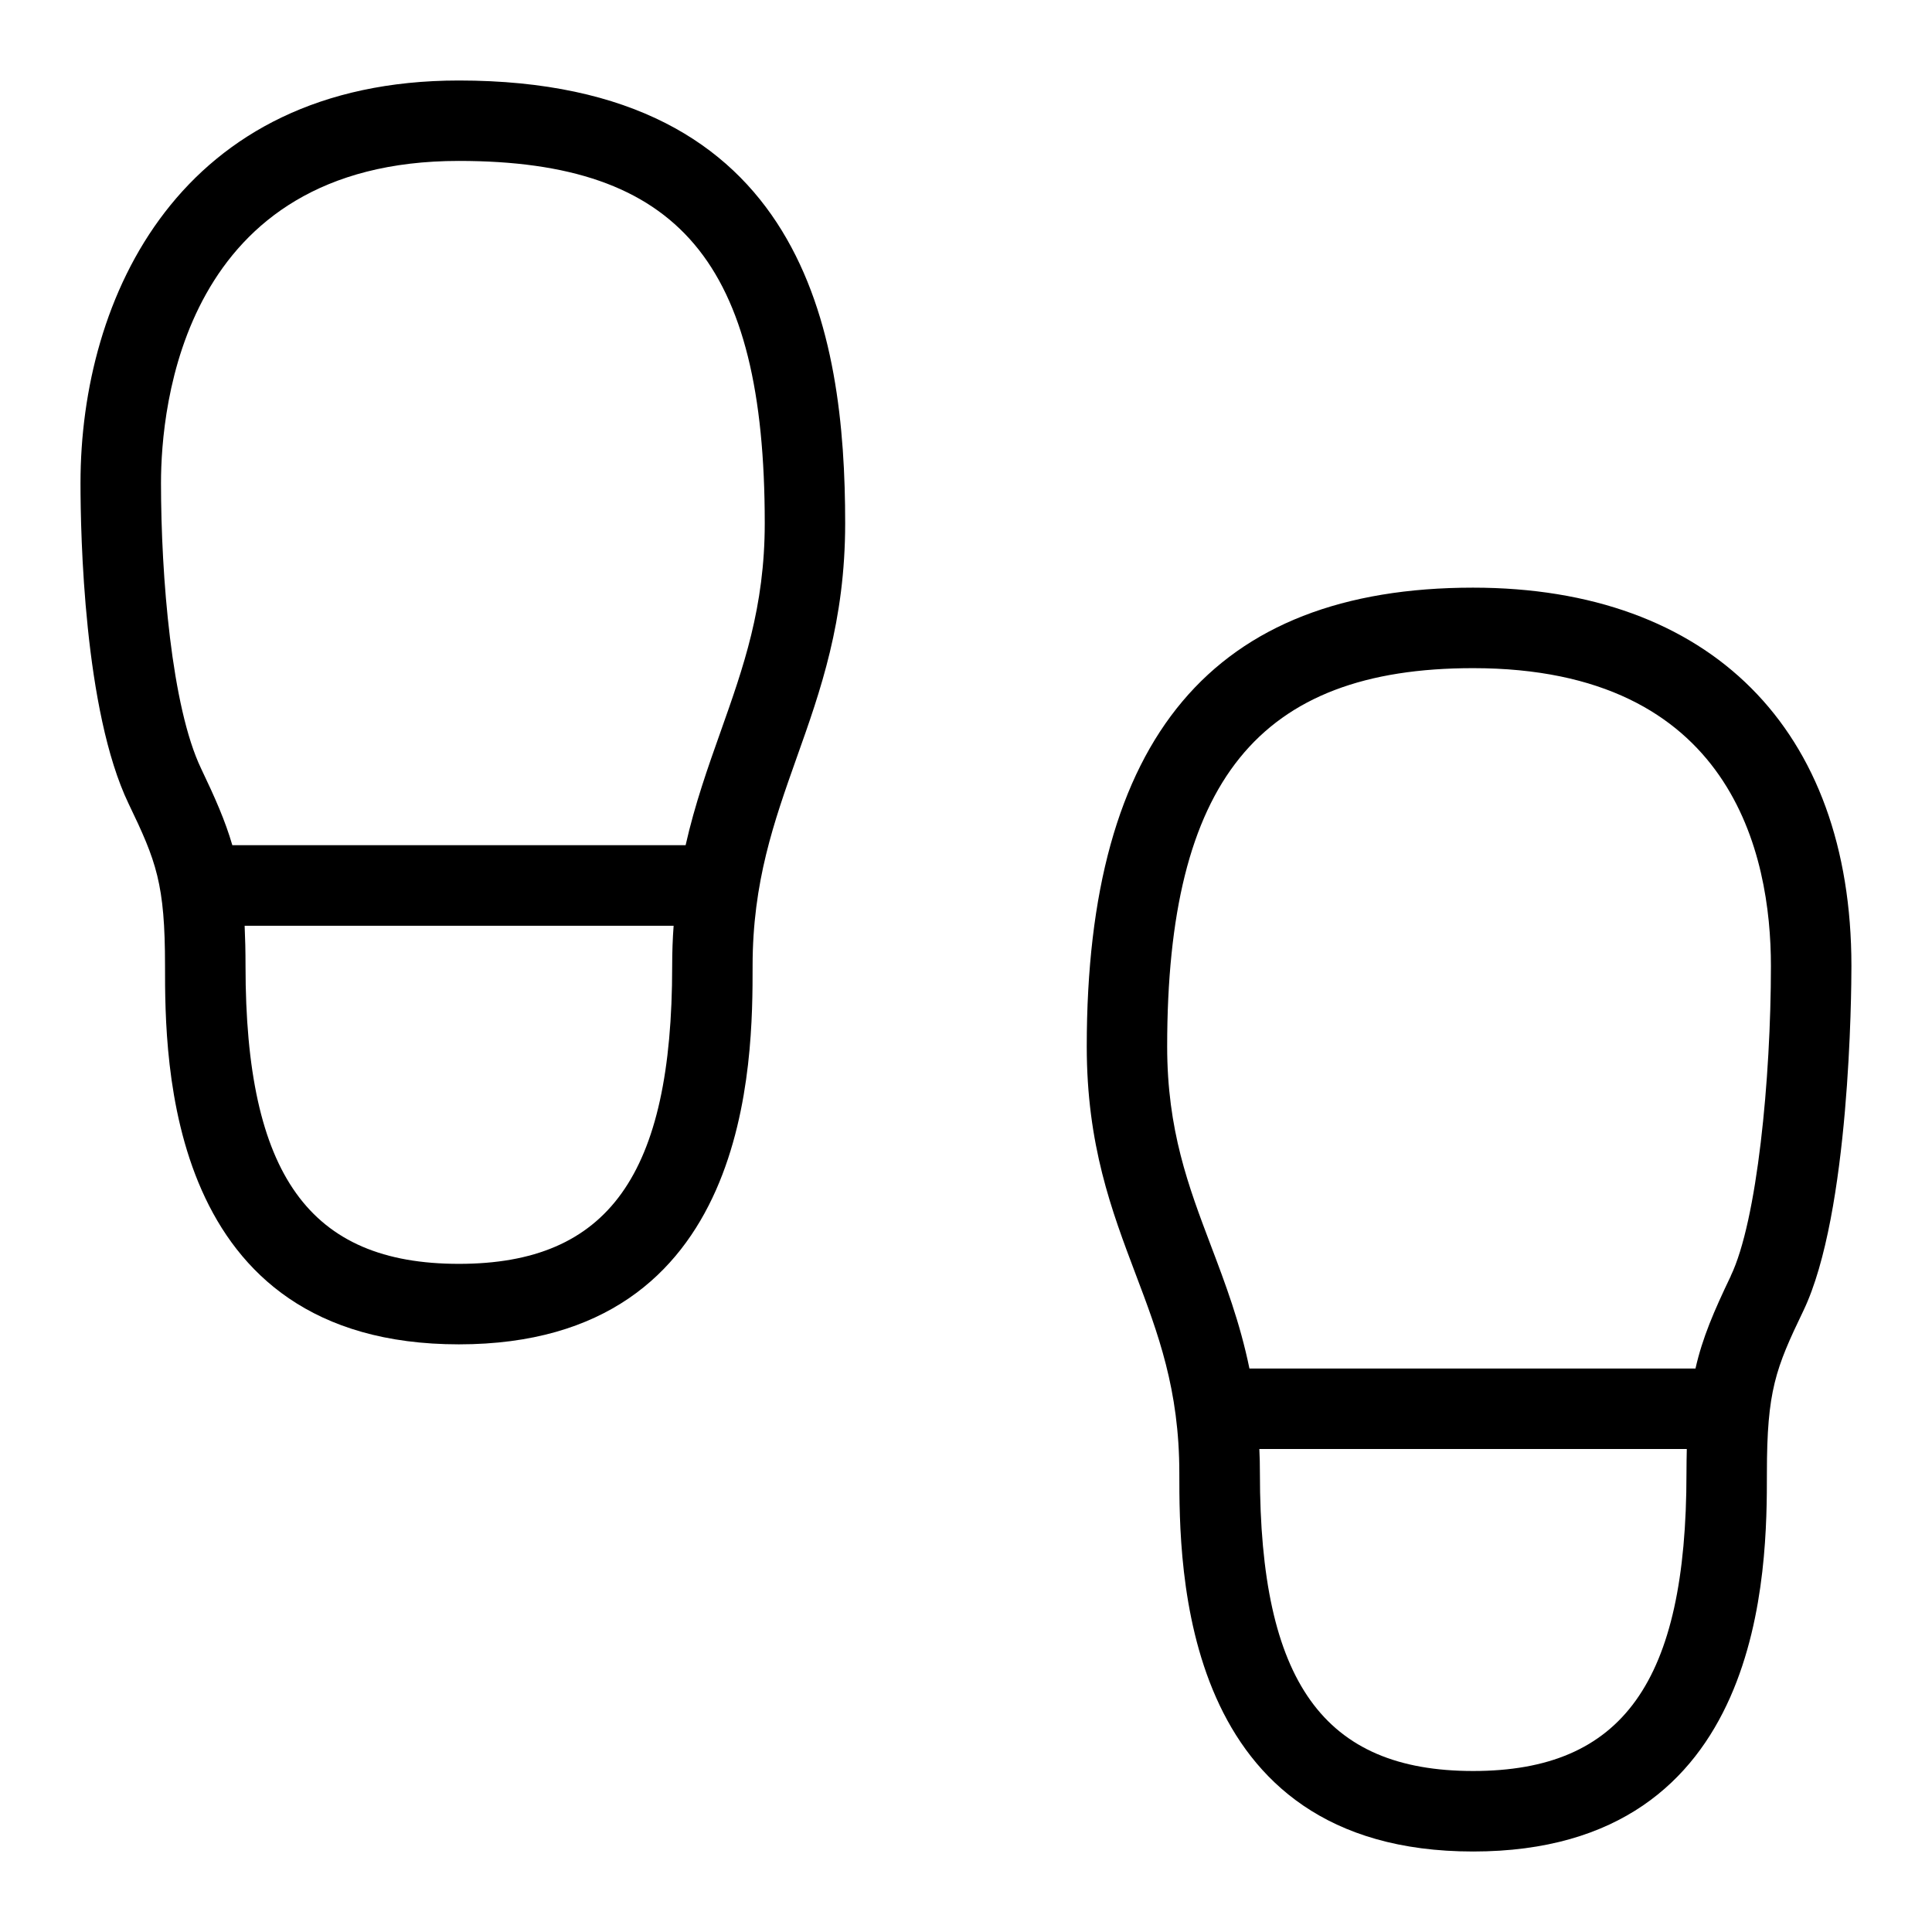<svg id="Layer_1" viewBox="0 0 24 24" xmlns="http://www.w3.org/2000/svg" data-name="Layer 1"><path d="m5.7 1c-3.469 0-4.7 2.693-4.7 5 0 .643.043 2.829.597 3.983.345.717.453.993.453 2.017 0 1.163 0 4.7 3.65 4.7s3.649-3.538 3.649-4.7c0-1.045.266-1.792.546-2.583.298-.836.604-1.701.604-2.917 0-2.361-.498-5.5-4.8-5.5zm0 14.7c-1.857 0-2.65-1.106-2.65-3.7 0-.183-.004-.349-.011-.5h5.329c-.012.16-.018.326-.018.5 0 2.594-.792 3.7-2.649 3.7zm3.254-6.618c-.159.448-.321.904-.437 1.417h-5.631c-.088-.303-.214-.588-.387-.95-.368-.767-.499-2.392-.499-3.55 0-.938.267-4 3.7-4 2.734 0 3.8 1.262 3.8 4.5 0 1.045-.266 1.792-.546 2.583z"/><path d="m18.3 7.3c-3.229 0-4.8 1.865-4.8 5.7 0 1.223.309 2.038.607 2.827.279.737.543 1.434.543 2.473 0 1.163 0 4.7 3.649 4.7s3.65-3.538 3.65-4.7c0-1.024.108-1.3.453-2.017.58-1.209.597-3.972.597-4.283 0-2.943-1.757-4.7-4.7-4.7zm0 14.7c-1.857 0-2.649-1.106-2.649-3.7 0-.103-.002-.203-.007-.3h5.31c-.002.095-.004.194-.004.3 0 2.594-.793 3.7-2.65 3.7zm3.201-6.15c-.21.439-.352.766-.439 1.15h-5.541c-.118-.573-.3-1.055-.479-1.527-.279-.737-.543-1.434-.543-2.473 0-3.294 1.137-4.7 3.8-4.7 3.22 0 3.7 2.318 3.7 3.7 0 1.397-.171 3.168-.499 3.85z"/></svg>